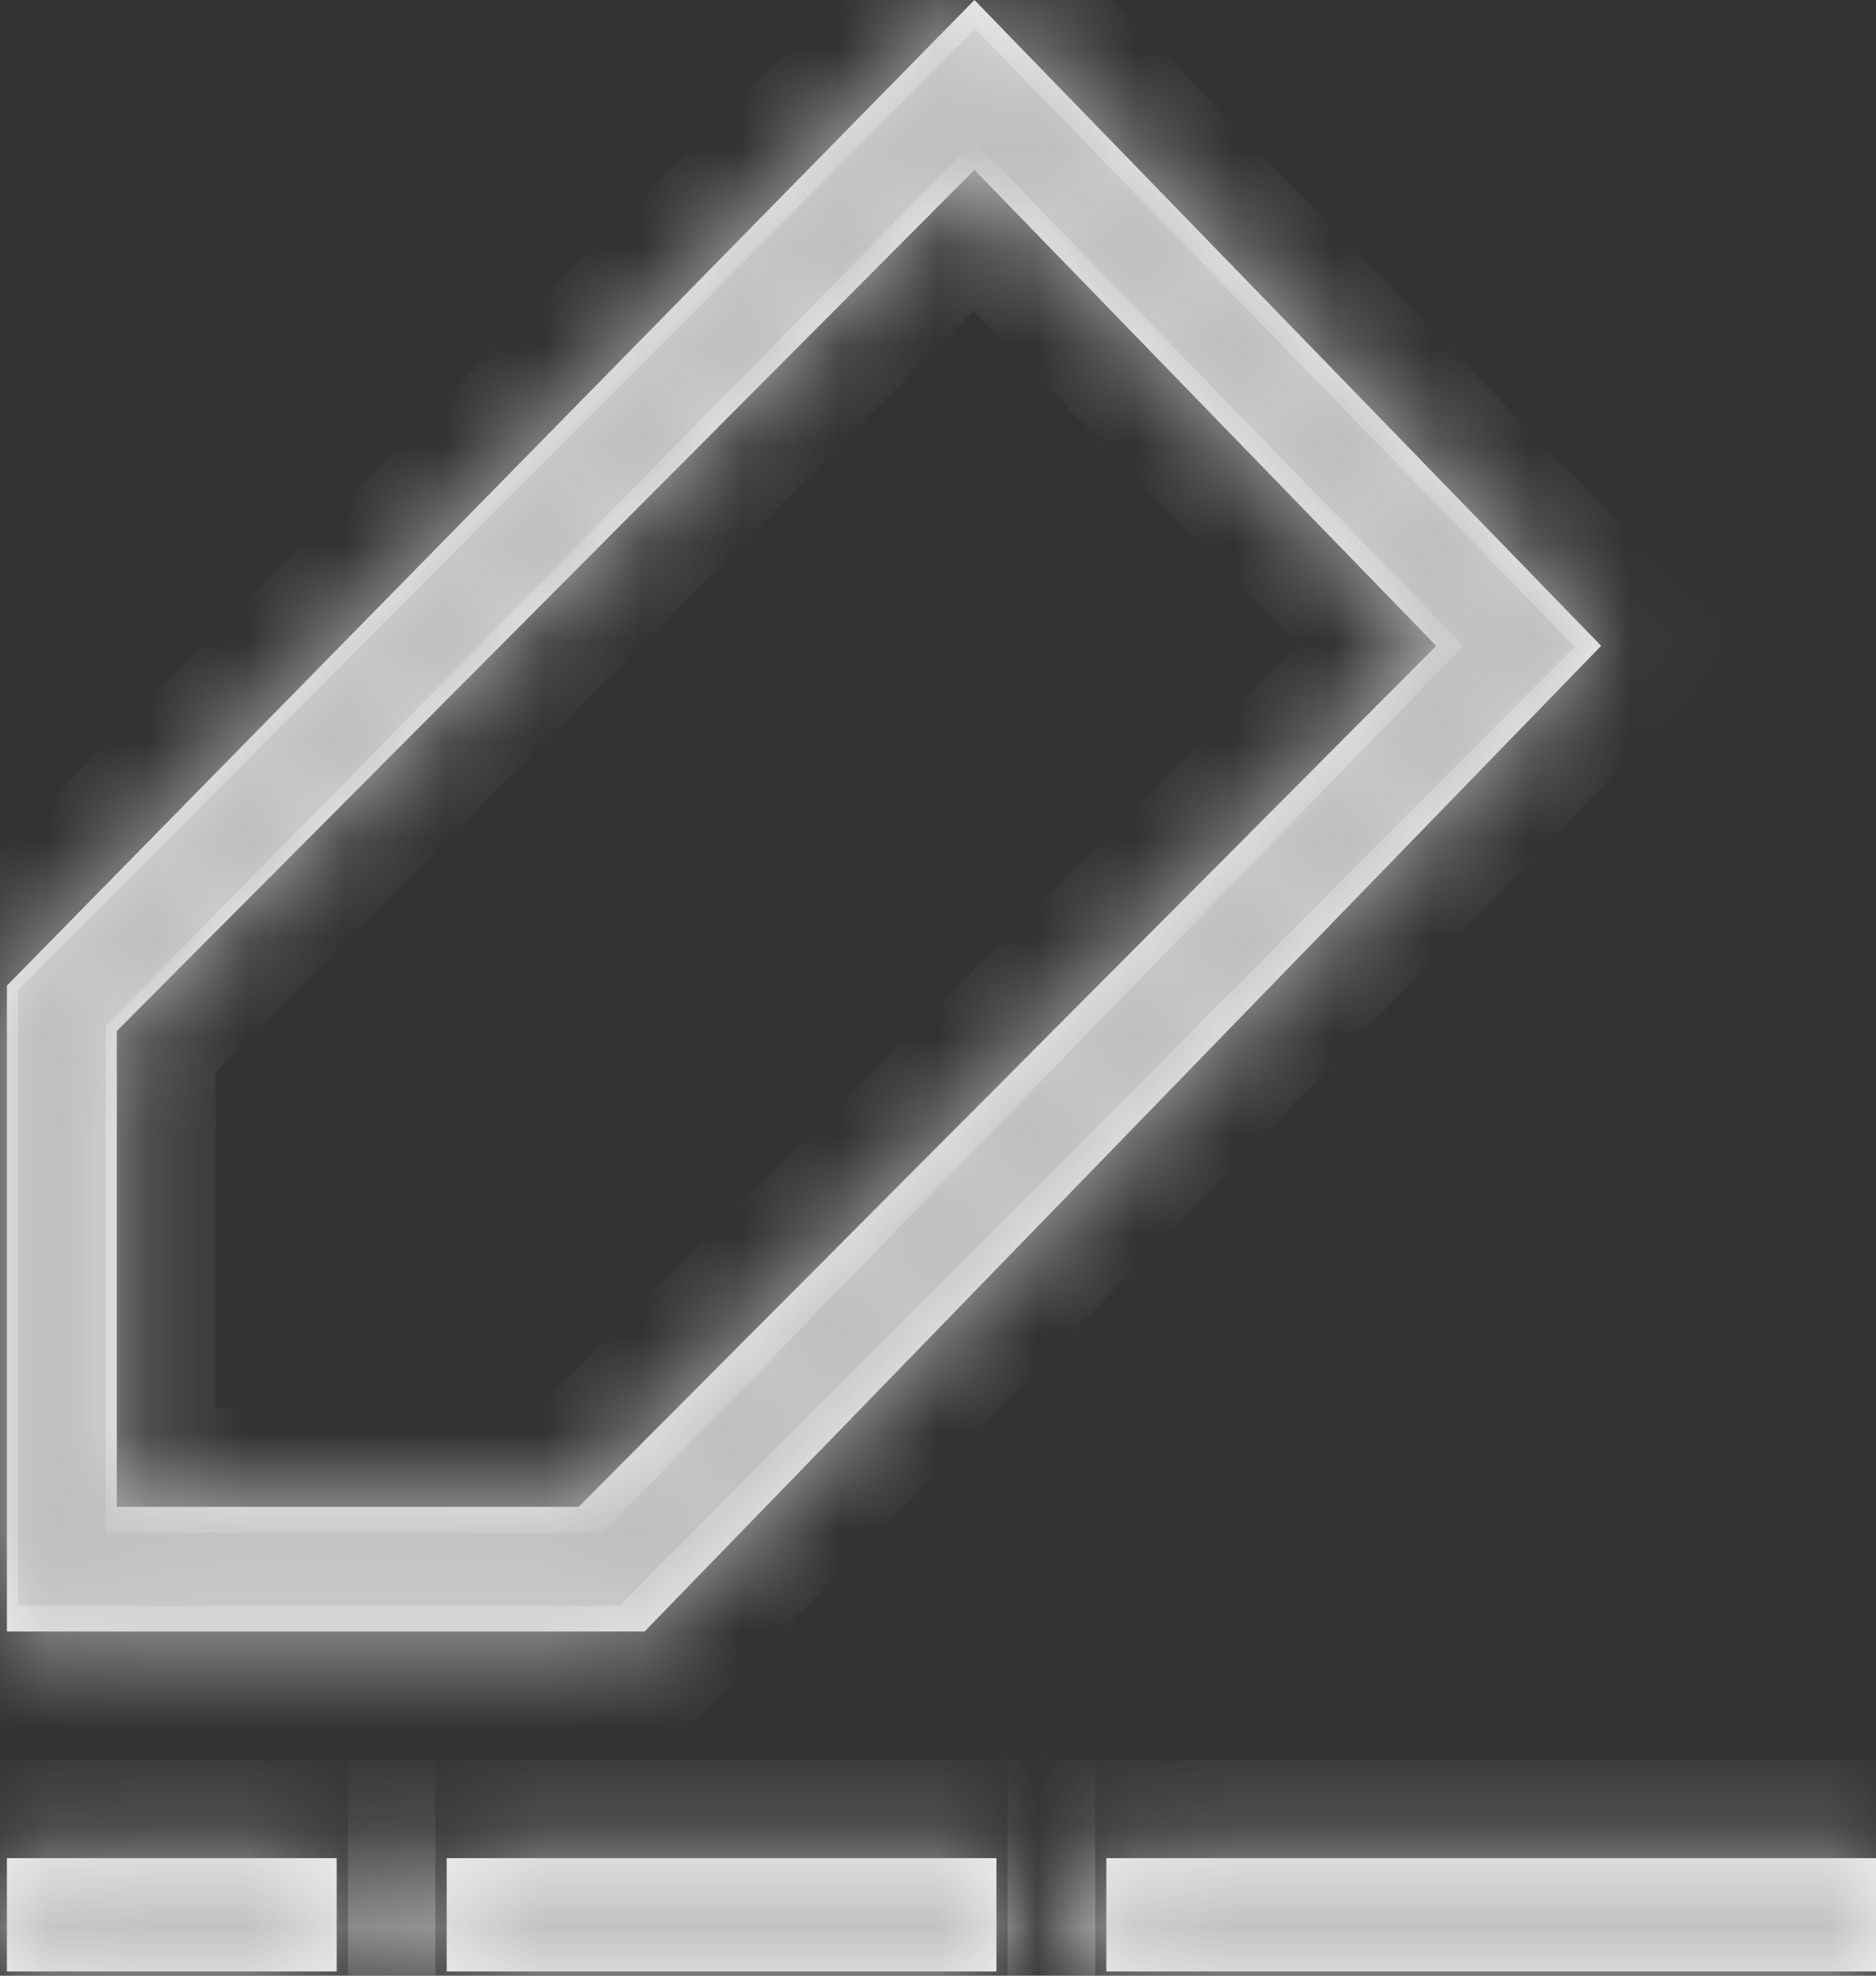 ﻿<?xml version="1.0" encoding="utf-8"?>
<svg version="1.1" xmlns:xlink="http://www.w3.org/1999/xlink" width="19px" height="20px" xmlns="http://www.w3.org/2000/svg">
  <rect width="100%" height="100%" fill="#333333" stroke="none"/>
  <defs>
    <mask fill="white" id="clip78">
      <path d="M 0.07 9.978  L 9.869 0  L 16.216 6.538  L 6.528 16.516  L 0.07 16.516  L 0.07 9.978  Z M 9.869 1.72  L 1.183 10.437  L 1.183 15.254  L 5.86 15.254  L 14.546 6.538  L 9.869 1.72  Z M 0.07 19.957  L 0.07 18.81  L 3.41 18.81  L 3.41 19.957  L 0.07 19.957  Z M 4.524 19.957  L 4.524 18.81  L 10.092 18.81  L 10.092 19.957  L 4.524 19.957  Z M 11.205 19.957  L 11.205 18.81  L 19 18.81  L 19 19.957  L 11.205 19.957  Z " fill-rule="evenodd" />
    </mask>
  </defs>
  <g transform="matrix(1 0 0 1 -600 -321 )">
    <path d="M 0.07 9.978  L 9.869 0  L 16.216 6.538  L 6.528 16.516  L 0.07 16.516  L 0.07 9.978  Z M 9.869 1.72  L 1.183 10.437  L 1.183 15.254  L 5.86 15.254  L 14.546 6.538  L 9.869 1.72  Z M 0.07 19.957  L 0.07 18.81  L 3.41 18.81  L 3.41 19.957  L 0.07 19.957  Z M 4.524 19.957  L 4.524 18.81  L 10.092 18.81  L 10.092 19.957  L 4.524 19.957  Z M 11.205 19.957  L 11.205 18.81  L 19 18.81  L 19 19.957  L 11.205 19.957  Z " fill-rule="nonzero" fill="#f2f2f2" stroke="none" transform="matrix(1 0 0 1 600 321 )" />
    <path d="M 0.07 9.978  L 9.869 0  L 16.216 6.538  L 6.528 16.516  L 0.07 16.516  L 0.07 9.978  Z " stroke-width="2" stroke="#bfbfbf" fill="none" transform="matrix(1 0 0 1 600 321 )" mask="url(#clip78)" />
    <path d="M 9.869 1.72  L 1.183 10.437  L 1.183 15.254  L 5.86 15.254  L 14.546 6.538  L 9.869 1.72  Z " stroke-width="2" stroke="#bfbfbf" fill="none" transform="matrix(1 0 0 1 600 321 )" mask="url(#clip78)" />
    <path d="M 0.07 19.957  L 0.07 18.81  L 3.41 18.81  L 3.41 19.957  L 0.07 19.957  Z " stroke-width="2" stroke="#bfbfbf" fill="none" transform="matrix(1 0 0 1 600 321 )" mask="url(#clip78)" />
    <path d="M 4.524 19.957  L 4.524 18.81  L 10.092 18.81  L 10.092 19.957  L 4.524 19.957  Z " stroke-width="2" stroke="#bfbfbf" fill="none" transform="matrix(1 0 0 1 600 321 )" mask="url(#clip78)" />
    <path d="M 11.205 19.957  L 11.205 18.81  L 19 18.81  L 19 19.957  L 11.205 19.957  Z " stroke-width="2" stroke="#bfbfbf" fill="none" transform="matrix(1 0 0 1 600 321 )" mask="url(#clip78)" />
  </g>
</svg>